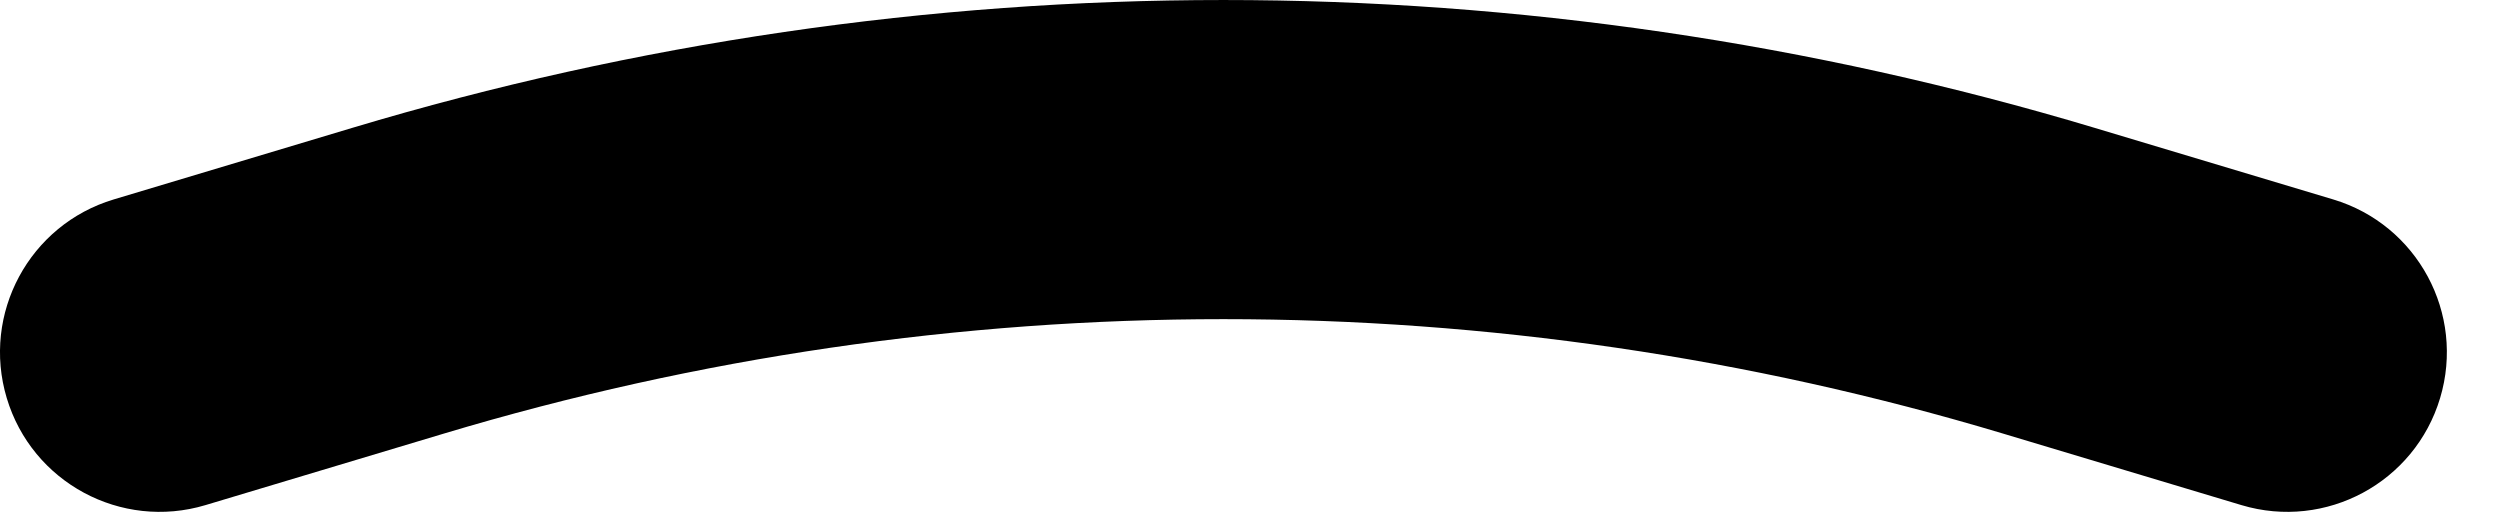 <svg width="47" height="10" viewBox="0 0 47 10" fill="none" xmlns="http://www.w3.org/2000/svg">
<path fill-rule="evenodd" clip-rule="evenodd" d="M37.656 8.151C28.096 5.283 17.905 5.283 8.346 8.151L3.863 9.496C2.276 9.972 0.603 9.071 0.127 7.484C-0.349 5.897 0.552 4.225 2.139 3.749L6.622 2.404C17.306 -0.801 28.696 -0.801 39.38 2.404L43.863 3.749C45.45 4.225 46.35 5.897 45.874 7.484C45.398 9.071 43.726 9.972 42.139 9.496L37.656 8.151Z" fill="currentColor"/>
</svg>
